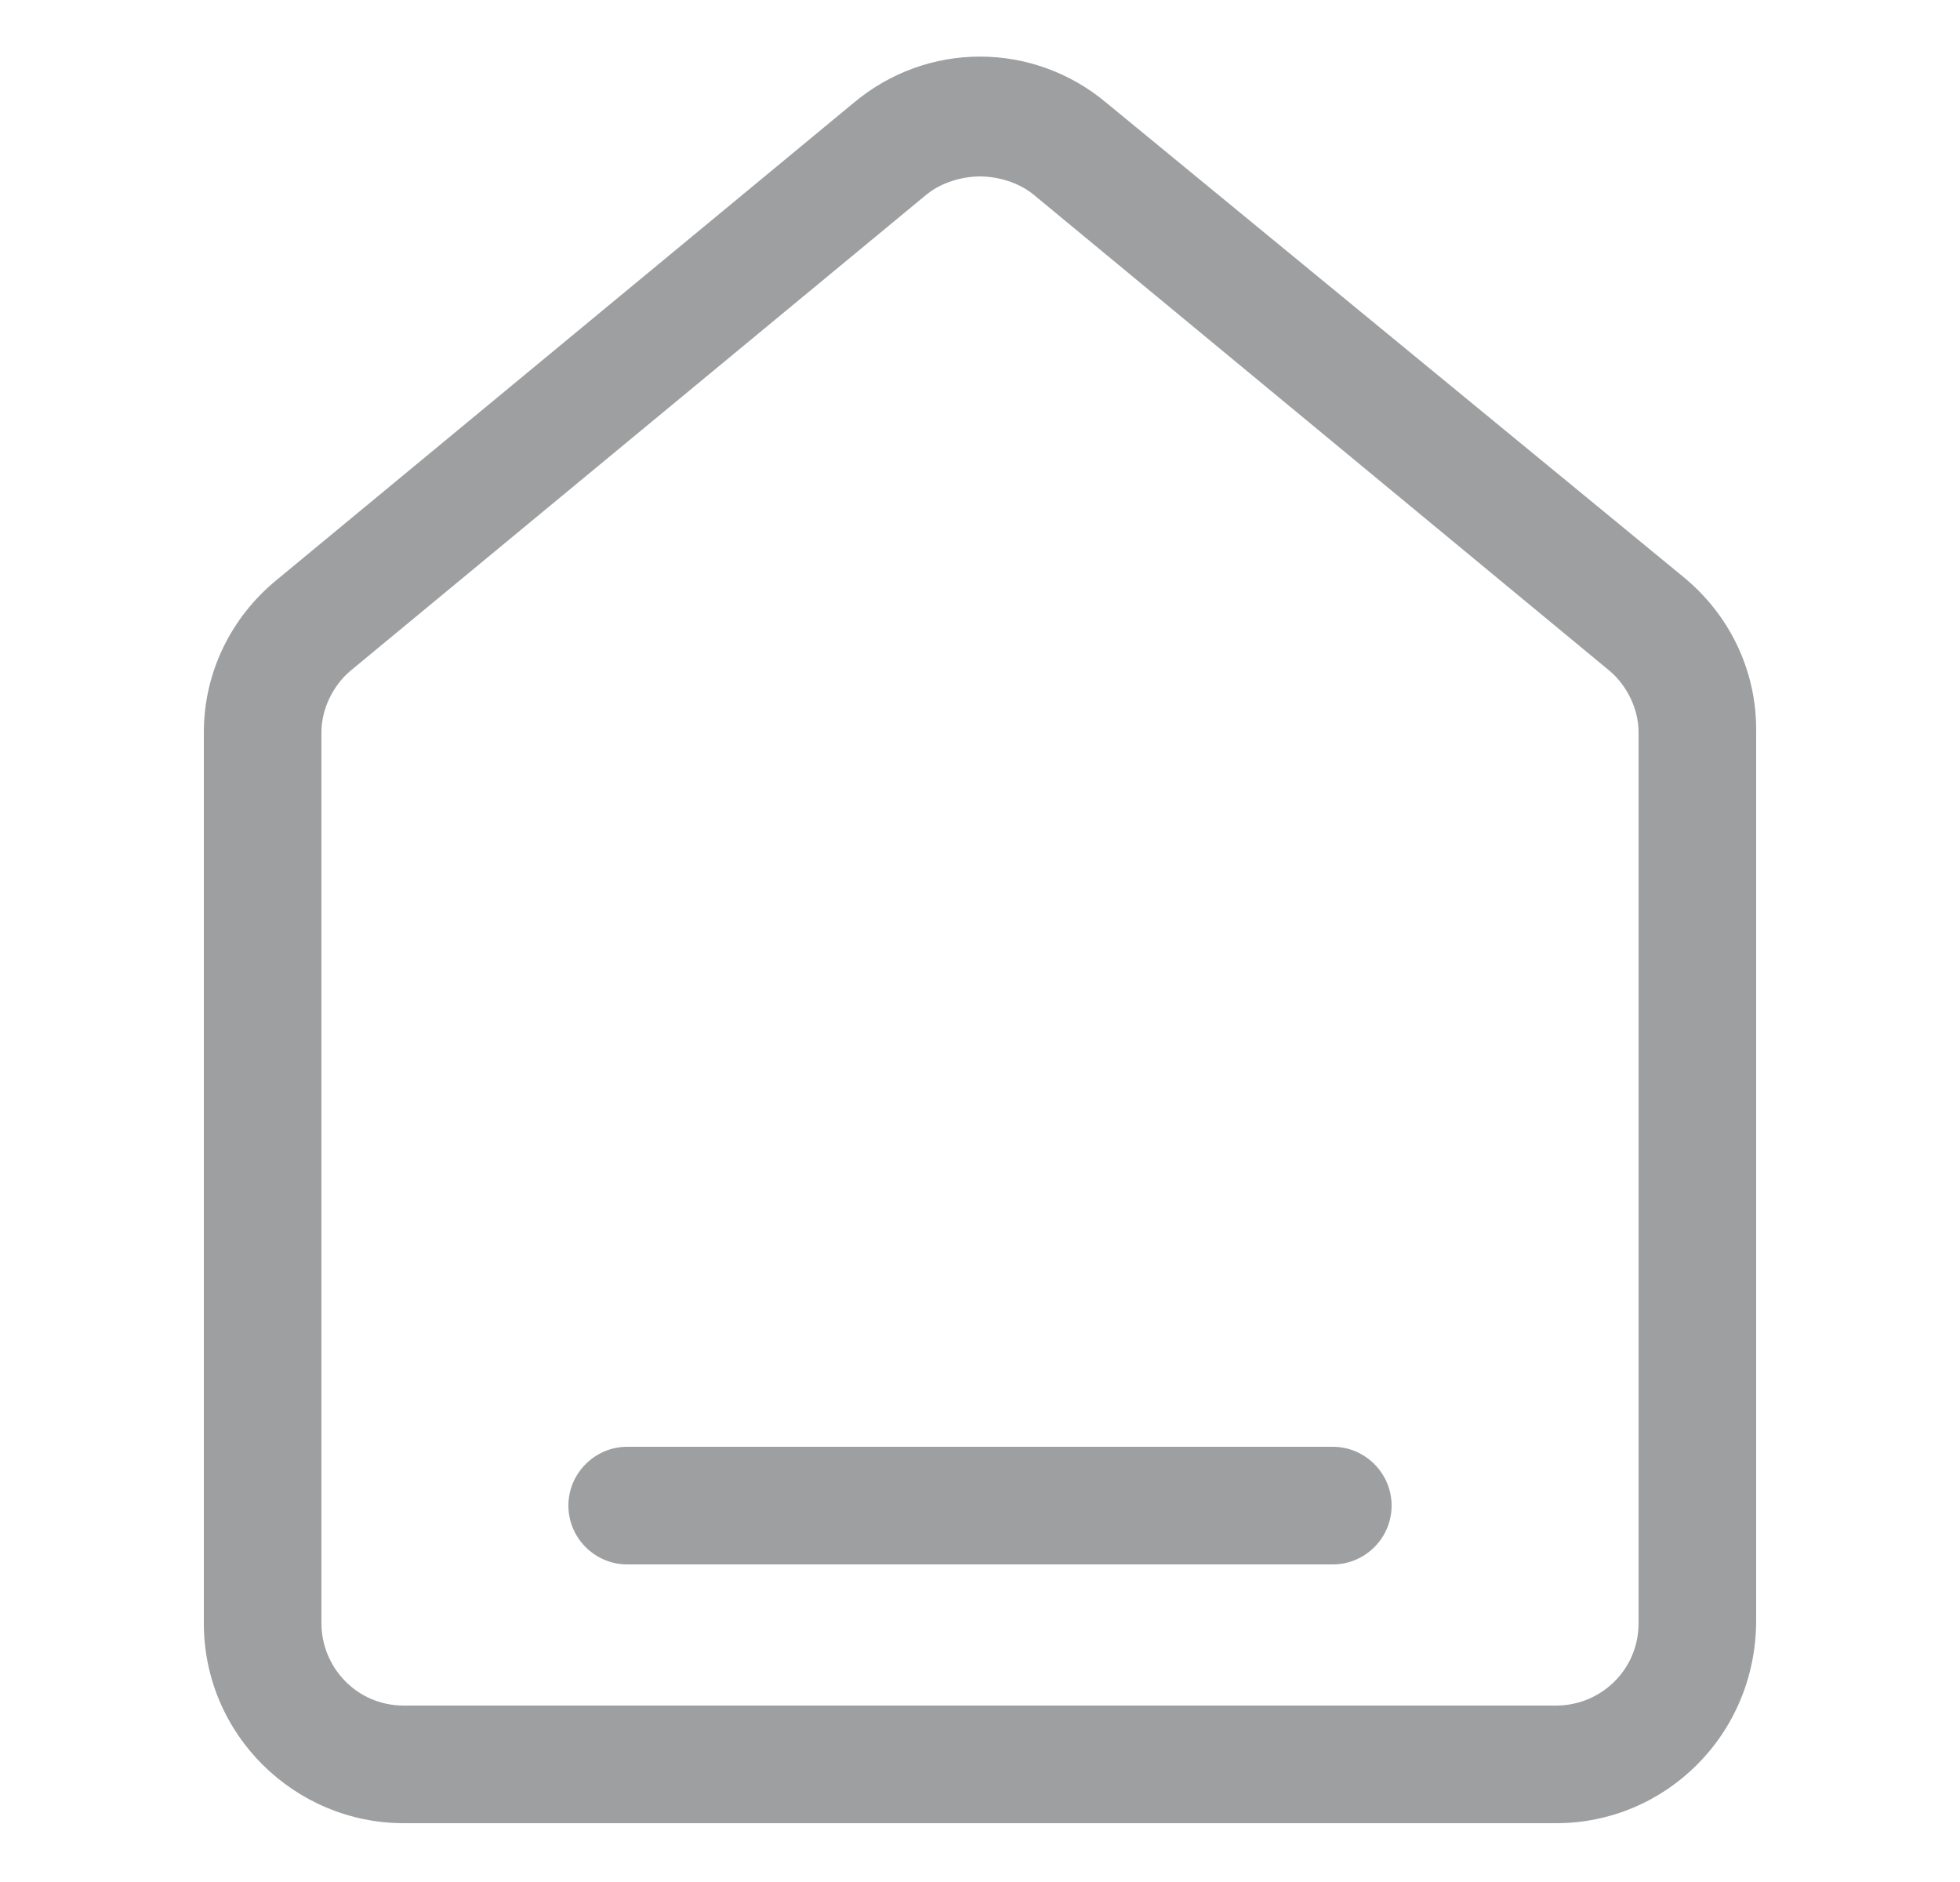 <svg width="25" height="24" viewBox="0 0 25 24" fill="none" xmlns="http://www.w3.org/2000/svg">
<path d="M19.85 23.25H5.15C3.763 23.25 2.6 22.125 2.6 20.7V9.338C2.6 8.588 2.938 7.875 3.538 7.388L10.888 1.312C11.825 0.525 13.175 0.525 14.113 1.312L21.463 7.35C22.063 7.838 22.4 8.55 22.4 9.3V20.663C22.4 22.125 21.238 23.25 19.85 23.25ZM12.5 2.25C12.275 2.25 12.013 2.325 11.825 2.475L4.475 8.55C4.25 8.738 4.1 9.038 4.1 9.338V20.7C4.1 21.262 4.55 21.75 5.15 21.75H19.85C20.413 21.75 20.9 21.3 20.9 20.7V9.338C20.9 9.038 20.75 8.738 20.525 8.55L13.175 2.475C12.988 2.325 12.725 2.25 12.5 2.25Z" fill="#9D9FA0"/>
<path d="M17 19.95H8C7.588 19.95 7.25 19.613 7.25 19.2C7.25 18.788 7.588 18.45 8 18.45H17C17.413 18.45 17.75 18.788 17.75 19.2C17.75 19.613 17.413 19.95 17 19.95Z" fill="#9D9FA0"/>
</svg>
